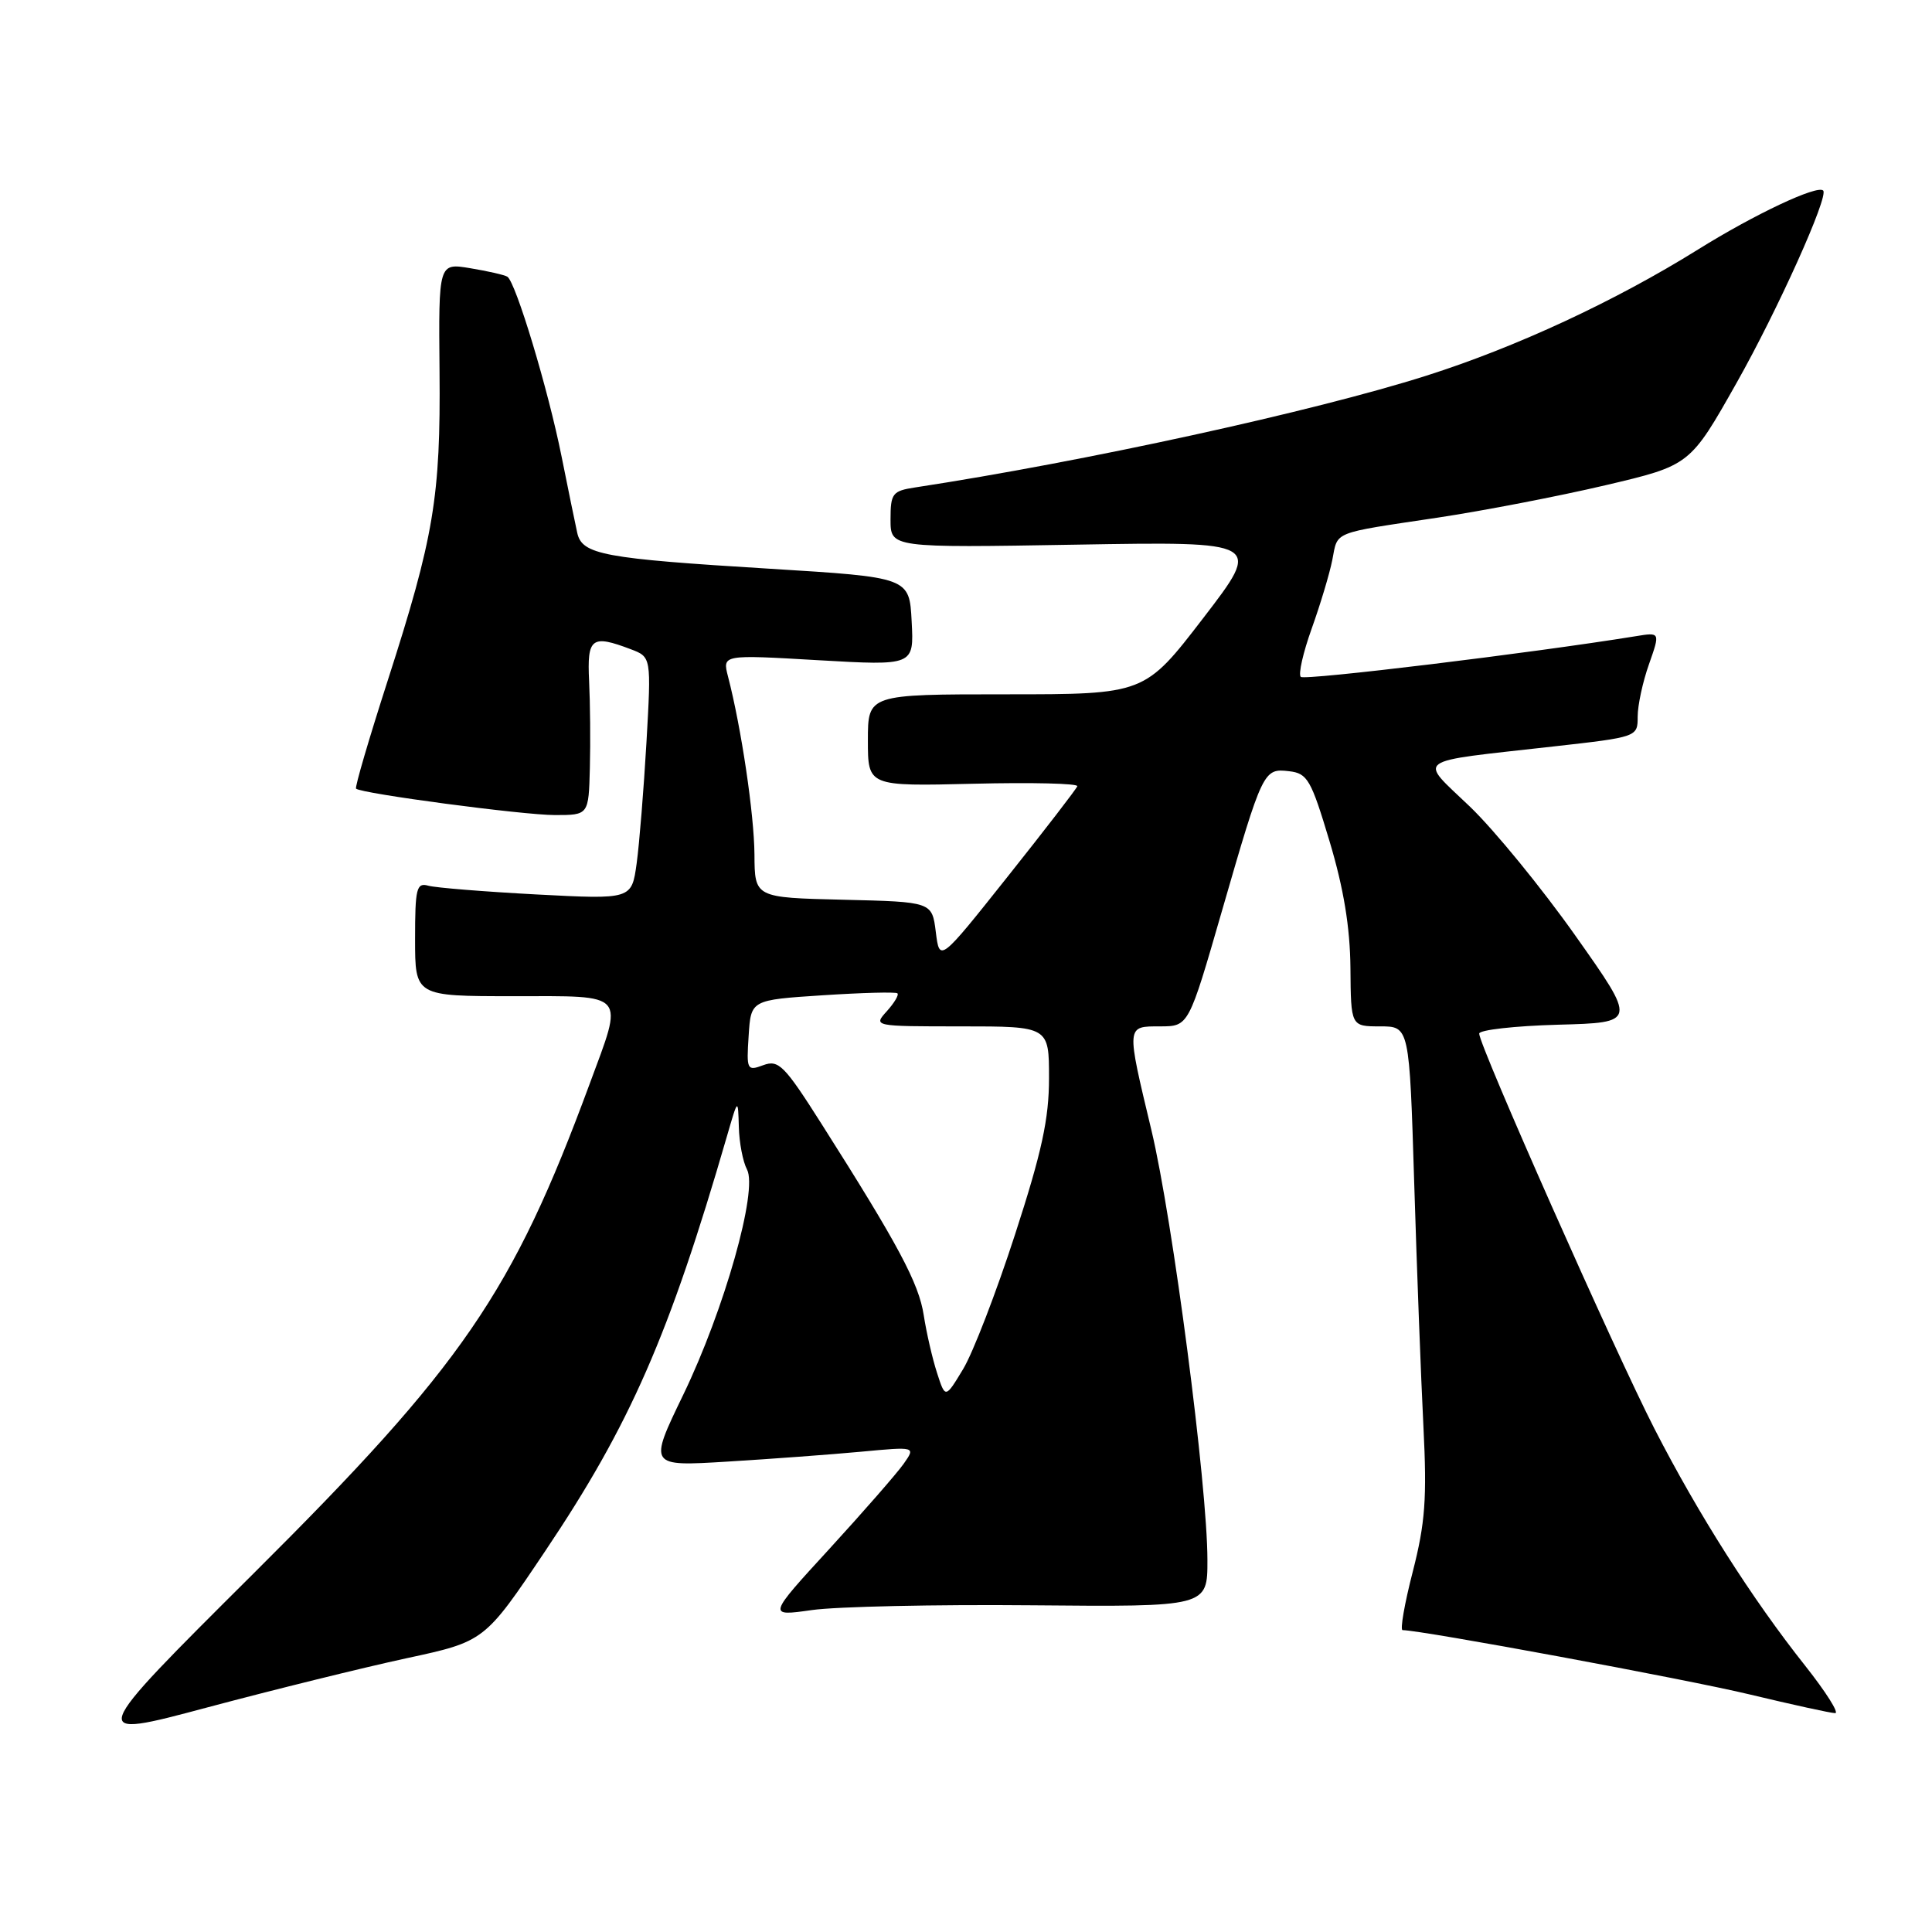 <?xml version="1.0" encoding="UTF-8" standalone="no"?>
<!DOCTYPE svg PUBLIC "-//W3C//DTD SVG 1.1//EN" "http://www.w3.org/Graphics/SVG/1.1/DTD/svg11.dtd" >
<svg xmlns="http://www.w3.org/2000/svg" xmlns:xlink="http://www.w3.org/1999/xlink" version="1.1" viewBox="0 0 256 256">
 <g >
 <path fill="currentColor"
d=" M 53.85 219.73 C 64.21 217.50 64.21 217.50 72.26 205.50 C 83.50 188.76 88.66 176.98 96.34 150.50 C 97.79 145.50 97.79 145.50 97.90 149.32 C 97.95 151.41 98.44 153.95 98.98 154.96 C 100.45 157.72 95.98 173.54 90.54 184.80 C 85.94 194.31 85.94 194.31 96.39 193.67 C 102.14 193.32 110.10 192.73 114.09 192.36 C 121.34 191.68 121.34 191.68 119.74 193.96 C 118.86 195.21 114.44 200.27 109.92 205.21 C 101.69 214.18 101.69 214.18 107.59 213.34 C 110.84 212.88 123.96 212.59 136.75 212.71 C 160.00 212.92 160.00 212.92 159.99 206.71 C 159.99 196.85 155.38 161.53 152.57 149.76 C 149.22 135.76 149.20 136.00 153.75 136.00 C 157.50 135.99 157.50 135.99 161.90 120.75 C 167.32 101.99 167.42 101.80 170.81 102.19 C 173.25 102.47 173.72 103.29 176.18 111.50 C 178.05 117.74 178.89 122.88 178.94 128.25 C 179.00 136.00 179.00 136.00 182.88 136.00 C 186.75 136.00 186.75 136.00 187.39 156.75 C 187.74 168.16 188.29 182.68 188.61 189.00 C 189.09 198.55 188.85 201.81 187.20 208.25 C 186.10 212.51 185.50 216.00 185.85 216.00 C 188.36 216.01 223.47 222.51 231.83 224.52 C 237.51 225.88 242.61 227.00 243.17 227.00 C 243.72 227.00 241.94 224.19 239.22 220.75 C 232.15 211.84 225.04 200.66 219.22 189.31 C 214.03 179.19 196.00 138.54 196.00 136.96 C 196.00 136.47 200.70 135.94 206.44 135.78 C 216.89 135.50 216.89 135.50 208.76 124.00 C 204.29 117.67 197.99 109.97 194.77 106.88 C 187.93 100.33 186.96 101.04 205.75 98.92 C 216.99 97.66 217.00 97.65 217.00 94.95 C 217.00 93.47 217.67 90.34 218.50 88.01 C 219.99 83.77 219.99 83.77 216.75 84.30 C 202.92 86.54 172.86 90.19 172.36 89.69 C 172.01 89.35 172.67 86.46 173.81 83.28 C 174.95 80.10 176.18 76.01 176.54 74.18 C 177.29 70.34 176.36 70.71 190.50 68.59 C 196.55 67.68 206.55 65.75 212.72 64.30 C 223.94 61.66 223.94 61.66 230.12 50.71 C 235.54 41.11 242.34 26.01 241.58 25.25 C 240.81 24.47 232.49 28.39 225.00 33.06 C 213.99 39.92 200.89 46.00 189.00 49.78 C 174.09 54.52 143.76 61.15 121.25 64.59 C 118.25 65.05 118.00 65.38 118.00 68.84 C 118.00 72.59 118.00 72.59 142.61 72.17 C 167.23 71.75 167.23 71.75 159.45 81.88 C 151.67 92.00 151.67 92.00 133.34 92.00 C 115.00 92.00 115.00 92.00 115.00 98.10 C 115.00 104.19 115.00 104.19 129.00 103.85 C 136.70 103.66 142.89 103.81 142.75 104.18 C 142.61 104.56 138.45 109.96 133.50 116.18 C 124.50 127.50 124.50 127.50 124.00 123.50 C 123.50 119.50 123.50 119.50 111.75 119.22 C 100.00 118.94 100.00 118.94 99.97 113.22 C 99.93 107.93 98.23 96.43 96.46 89.62 C 95.72 86.74 95.72 86.74 108.41 87.48 C 121.11 88.21 121.11 88.21 120.80 82.35 C 120.50 76.50 120.50 76.50 102.00 75.36 C 79.92 74.01 77.14 73.49 76.49 70.62 C 76.23 69.46 75.30 64.91 74.42 60.53 C 72.64 51.61 68.32 37.31 67.22 36.66 C 66.82 36.42 64.61 35.92 62.31 35.54 C 58.11 34.84 58.11 34.84 58.24 49.17 C 58.39 65.84 57.51 71.13 51.37 90.19 C 48.89 97.89 47.00 104.33 47.18 104.50 C 47.86 105.15 69.29 108.00 73.53 108.00 C 78.00 108.00 78.00 108.00 78.16 101.75 C 78.25 98.31 78.20 93.14 78.06 90.25 C 77.78 84.51 78.38 84.05 83.59 86.03 C 86.30 87.06 86.30 87.06 85.66 98.35 C 85.30 104.55 84.72 111.78 84.36 114.41 C 83.70 119.18 83.70 119.18 71.10 118.52 C 64.17 118.15 57.71 117.63 56.75 117.36 C 55.19 116.92 55.00 117.71 55.00 124.43 C 55.00 132.00 55.00 132.00 68.00 132.00 C 83.23 132.00 82.67 131.35 78.11 143.68 C 67.90 171.33 61.32 180.91 33.58 208.51 C 11.46 230.52 11.46 230.52 27.48 226.24 C 36.29 223.89 48.16 220.96 53.85 219.73 Z  M 124.16 181.91 C 123.55 180.03 122.76 176.60 122.40 174.27 C 121.75 170.03 119.03 164.94 108.85 148.91 C 103.93 141.16 103.17 140.39 101.14 141.14 C 98.99 141.94 98.90 141.78 99.20 137.24 C 99.50 132.50 99.50 132.50 109.00 131.88 C 114.22 131.54 118.68 131.42 118.91 131.62 C 119.14 131.82 118.50 132.89 117.51 133.99 C 115.70 135.99 115.74 136.00 127.35 136.00 C 139.00 136.00 139.00 136.00 139.00 142.85 C 139.00 148.26 138.05 152.64 134.49 163.60 C 132.01 171.25 128.92 179.26 127.62 181.41 C 125.26 185.32 125.26 185.32 124.16 181.91 Z "/>
</g>
</svg>